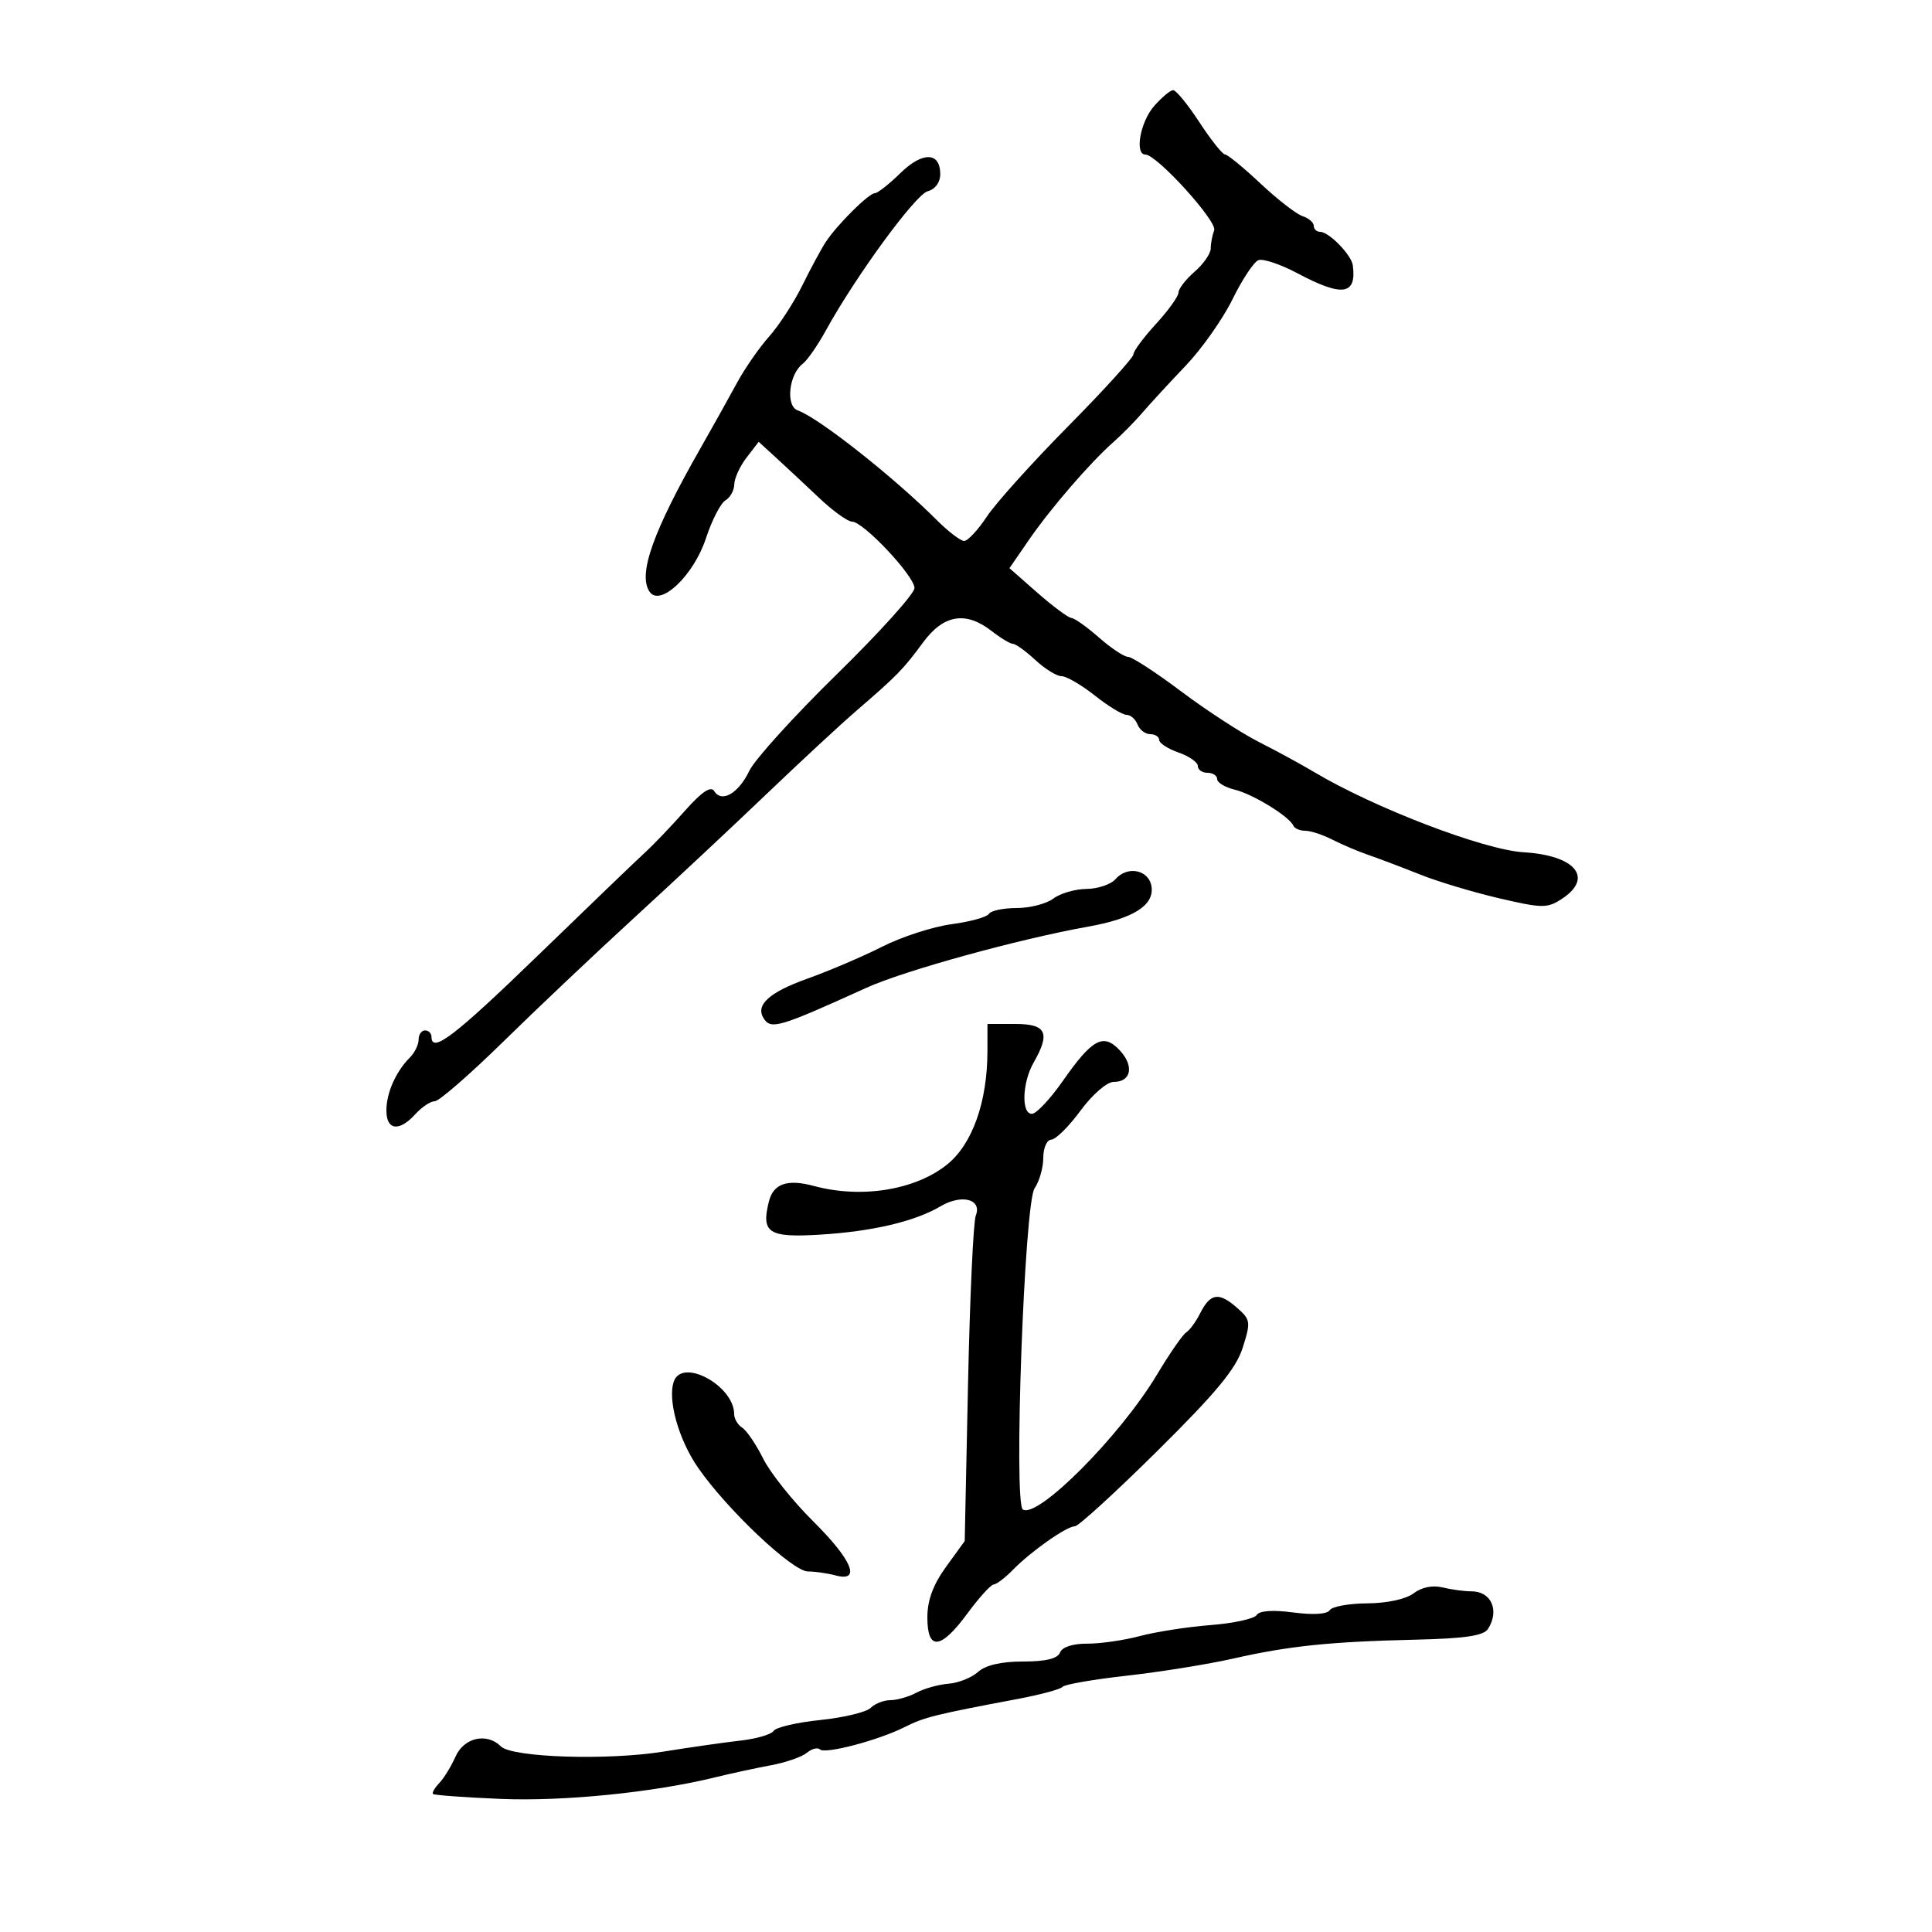 <svg xmlns="http://www.w3.org/2000/svg" width="300" height="300" viewBox="0 0 300 300" version="1.1">
	<path d="M 179.180 16.508 C 177.048 18.960, 176.158 24, 177.857 24 C 179.628 24, 189.064 34.392, 188.538 35.762 C 188.242 36.533, 188 37.805, 188 38.588 C 188 39.372, 186.875 40.991, 185.500 42.187 C 184.125 43.382, 182.998 44.842, 182.995 45.430 C 182.993 46.019, 181.418 48.213, 179.495 50.306 C 177.573 52.399, 176 54.520, 176 55.020 C 176 55.520, 171.443 60.541, 165.874 66.177 C 160.305 71.812, 154.620 78.128, 153.241 80.212 C 151.862 82.295, 150.277 84, 149.718 84 C 149.159 84, 147.241 82.537, 145.454 80.750 C 138.780 74.071, 127.095 64.854, 123.874 63.727 C 121.971 63.061, 122.488 58.136, 124.633 56.500 C 125.354 55.950, 126.969 53.631, 128.222 51.347 C 132.822 42.962, 142.160 30.192, 144.052 29.697 C 145.212 29.393, 146 28.327, 146 27.062 C 146 23.576, 143.269 23.500, 139.802 26.890 C 138.052 28.600, 136.271 30, 135.845 30 C 134.908 30, 129.998 34.880, 128.229 37.568 C 127.530 38.631, 125.891 41.667, 124.586 44.315 C 123.282 46.963, 120.958 50.540, 119.422 52.264 C 117.887 53.988, 115.644 57.221, 114.440 59.449 C 113.235 61.677, 110.709 66.200, 108.828 69.500 C 101.393 82.538, 99.040 89.138, 100.854 91.867 C 102.487 94.324, 107.716 89.380, 109.620 83.579 C 110.538 80.786, 111.898 78.140, 112.644 77.700 C 113.390 77.260, 114.010 76.135, 114.022 75.200 C 114.034 74.265, 114.891 72.398, 115.926 71.052 L 117.807 68.604 120.485 71.052 C 121.959 72.398, 124.945 75.188, 127.122 77.250 C 129.300 79.312, 131.632 81, 132.305 81 C 134.065 81, 142 89.443, 142 91.316 C 142 92.183, 136.574 98.204, 129.943 104.696 C 123.312 111.188, 117.202 117.928, 116.366 119.673 C 114.675 123.202, 112.062 124.718, 110.903 122.843 C 110.380 121.997, 108.961 122.953, 106.323 125.930 C 104.220 128.302, 101.449 131.200, 100.165 132.371 C 98.881 133.542, 91.456 140.678, 83.665 148.230 C 70.613 160.881, 67 163.649, 67 161 C 67 160.450, 66.550 160, 66 160 C 65.450 160, 65 160.643, 65 161.429 C 65 162.214, 64.396 163.461, 63.658 164.199 C 61.469 166.388, 60 169.695, 60 172.434 C 60 175.526, 61.988 175.775, 64.500 173 C 65.495 171.900, 66.851 171, 67.512 171 C 68.173 171, 72.958 166.837, 78.145 161.750 C 83.332 156.662, 92.488 148, 98.492 142.500 C 104.496 137, 113.704 128.390, 118.954 123.366 C 124.204 118.343, 130.516 112.493, 132.980 110.366 C 139.337 104.881, 140.241 103.955, 143.339 99.750 C 146.529 95.420, 149.978 94.854, 154 98 C 155.375 99.076, 156.857 99.966, 157.294 99.978 C 157.730 99.990, 159.301 101.125, 160.783 102.500 C 162.266 103.875, 164.094 105, 164.846 105 C 165.597 105, 167.917 106.350, 170 108 C 172.083 109.650, 174.300 111, 174.925 111 C 175.551 111, 176.322 111.675, 176.638 112.500 C 176.955 113.325, 177.841 114, 178.607 114 C 179.373 114, 180 114.406, 180 114.902 C 180 115.398, 181.350 116.275, 183 116.850 C 184.650 117.425, 186 118.369, 186 118.948 C 186 119.527, 186.675 120, 187.500 120 C 188.325 120, 189 120.441, 189 120.981 C 189 121.520, 190.238 122.261, 191.750 122.627 C 194.558 123.306, 200.232 126.796, 200.833 128.214 C 201.017 128.646, 201.847 129, 202.679 129 C 203.511 129, 205.386 129.613, 206.846 130.361 C 208.306 131.110, 210.850 132.189, 212.500 132.760 C 214.150 133.330, 217.750 134.695, 220.500 135.792 C 223.250 136.890, 228.779 138.552, 232.786 139.485 C 239.506 141.050, 240.265 141.057, 242.536 139.568 C 247.509 136.310, 244.645 132.824, 236.597 132.341 C 230.399 131.969, 213.351 125.436, 204 119.850 C 202.075 118.700, 198.250 116.619, 195.500 115.226 C 192.750 113.832, 187.300 110.286, 183.388 107.346 C 179.477 104.406, 175.780 102, 175.173 102 C 174.566 102, 172.532 100.650, 170.653 99 C 168.774 97.350, 166.845 95.981, 166.368 95.957 C 165.891 95.934, 163.531 94.185, 161.124 92.071 L 156.747 88.228 159.758 83.852 C 163.134 78.944, 169.271 71.842, 172.912 68.629 C 174.239 67.458, 176.264 65.402, 177.412 64.060 C 178.560 62.718, 181.563 59.459, 184.084 56.817 C 186.606 54.176, 189.894 49.512, 191.391 46.454 C 192.889 43.396, 194.697 40.670, 195.409 40.396 C 196.122 40.123, 198.863 41.047, 201.501 42.450 C 208.457 46.148, 210.683 45.821, 210.062 41.193 C 209.845 39.577, 206.358 36, 205 36 C 204.450 36, 204 35.580, 204 35.067 C 204 34.554, 203.213 33.875, 202.250 33.557 C 201.287 33.239, 198.349 30.959, 195.721 28.490 C 193.092 26.020, 190.617 23.992, 190.221 23.982 C 189.824 23.972, 188.034 21.722, 186.242 18.982 C 184.451 16.242, 182.619 14, 182.173 14 C 181.726 14, 180.380 15.128, 179.180 16.508 M 173.211 136.514 C 172.501 137.331, 170.476 138.014, 168.711 138.032 C 166.945 138.049, 164.626 138.724, 163.559 139.532 C 162.491 140.339, 159.930 141, 157.868 141 C 155.805 141, 153.866 141.408, 153.558 141.906 C 153.250 142.405, 150.636 143.127, 147.749 143.511 C 144.862 143.895, 140.025 145.462, 137 146.993 C 133.975 148.525, 128.719 150.771, 125.320 151.984 C 119.473 154.073, 117.290 156.043, 118.556 158.090 C 119.693 159.930, 120.927 159.566, 134.500 153.399 C 140.396 150.720, 158.179 145.814, 169 143.880 C 175.970 142.635, 179.223 140.581, 178.811 137.687 C 178.439 135.071, 175.074 134.366, 173.211 136.514 M 153.328 163.250 C 153.319 171.114, 150.977 177.684, 147.060 180.831 C 142.122 184.800, 133.748 186.147, 126.379 184.157 C 122.255 183.044, 120.090 183.792, 119.393 186.571 C 118.171 191.440, 119.329 192.198, 127.249 191.721 C 135.435 191.228, 142.046 189.676, 146.057 187.307 C 149.340 185.368, 152.525 186.214, 151.519 188.758 C 151.140 189.716, 150.599 201.478, 150.315 214.897 L 149.800 239.293 146.900 243.297 C 144.895 246.064, 144 248.489, 144 251.150 C 144 256.378, 146.072 256.175, 150.218 250.539 C 152.023 248.085, 153.859 246.060, 154.298 246.039 C 154.737 246.018, 156.087 244.988, 157.298 243.750 C 160.119 240.868, 165.627 237, 166.910 237 C 167.455 237, 173.239 231.713, 179.765 225.250 C 188.902 216.201, 191.937 212.524, 192.973 209.255 C 194.250 205.220, 194.201 204.909, 191.979 202.981 C 189.225 200.593, 187.921 200.821, 186.340 203.964 C 185.703 205.232, 184.740 206.547, 184.200 206.885 C 183.661 207.223, 181.601 210.200, 179.623 213.500 C 173.940 222.982, 161.154 235.831, 158.831 234.396 C 157.365 233.489, 159.063 186.835, 160.647 184.527 C 161.391 183.443, 162 181.305, 162 179.777 C 162 178.243, 162.559 176.983, 163.250 176.961 C 163.938 176.940, 165.977 174.915, 167.782 172.461 C 169.627 169.953, 171.878 168, 172.925 168 C 175.659 168, 176.141 165.528, 173.879 163.100 C 171.335 160.369, 169.610 161.301, 165 167.898 C 163.075 170.653, 160.938 172.927, 160.250 172.953 C 158.562 173.016, 158.716 168.122, 160.500 165 C 163.141 160.381, 162.488 159, 157.667 159 L 153.333 159 153.328 163.250 M 104.661 214.442 C 103.597 217.214, 105.356 223.536, 108.416 227.937 C 112.937 234.443, 123.057 243.998, 125.442 244.014 C 126.574 244.021, 128.512 244.299, 129.750 244.630 C 133.770 245.708, 132.329 242.240, 126.250 236.207 C 123.088 233.068, 119.604 228.700, 118.510 226.500 C 117.415 224.300, 115.953 222.140, 115.260 221.700 C 114.567 221.260, 114 220.309, 114 219.585 C 114 215.214, 106.045 210.834, 104.661 214.442 M 219.500 247.410 C 218.317 248.313, 215.379 248.949, 212.309 248.968 C 209.454 248.986, 206.833 249.461, 206.485 250.025 C 206.096 250.653, 203.908 250.791, 200.823 250.382 C 197.652 249.961, 195.552 250.106, 195.139 250.774 C 194.779 251.357, 191.563 252.062, 187.992 252.340 C 184.422 252.618, 179.475 253.386, 177 254.046 C 174.525 254.706, 170.843 255.237, 168.817 255.227 C 166.573 255.215, 164.925 255.754, 164.598 256.604 C 164.235 257.551, 162.390 258, 158.860 258 C 155.477 258, 153.034 258.564, 151.876 259.613 C 150.896 260.500, 148.834 261.324, 147.293 261.445 C 145.753 261.567, 143.512 262.191, 142.312 262.833 C 141.113 263.475, 139.292 264, 138.266 264 C 137.240 264, 135.861 264.539, 135.202 265.198 C 134.543 265.857, 131.025 266.704, 127.383 267.081 C 123.742 267.458, 120.478 268.217, 120.131 268.768 C 119.784 269.319, 117.475 269.998, 115 270.276 C 112.525 270.555, 107.125 271.326, 103 271.991 C 94.348 273.385, 79.506 272.906, 77.778 271.178 C 75.608 269.008, 72.044 269.804, 70.740 272.750 C 70.071 274.262, 68.934 276.116, 68.214 276.869 C 67.494 277.622, 67.054 278.388, 67.237 278.570 C 67.420 278.753, 72.131 279.096, 77.707 279.332 C 87.454 279.744, 101.437 278.343, 111 275.995 C 113.475 275.388, 117.389 274.540, 119.697 274.112 C 122.005 273.684, 124.521 272.812, 125.289 272.175 C 126.056 271.538, 126.967 271.301, 127.313 271.647 C 128.093 272.426, 136.453 270.220, 140.500 268.166 C 143.466 266.662, 145.298 266.206, 158 263.819 C 161.575 263.147, 164.725 262.296, 165 261.929 C 165.275 261.562, 169.775 260.782, 175 260.195 C 180.225 259.609, 187.650 258.414, 191.500 257.541 C 200.142 255.580, 206.532 254.918, 219.828 254.607 C 227.501 254.427, 230.390 253.996, 231.063 252.932 C 232.881 250.059, 231.560 247.087, 228.469 247.099 C 227.386 247.104, 225.375 246.832, 224 246.495 C 222.457 246.117, 220.734 246.468, 219.500 247.410" stroke="none" fill="black" fill-rule="evenodd"/>
</svg>